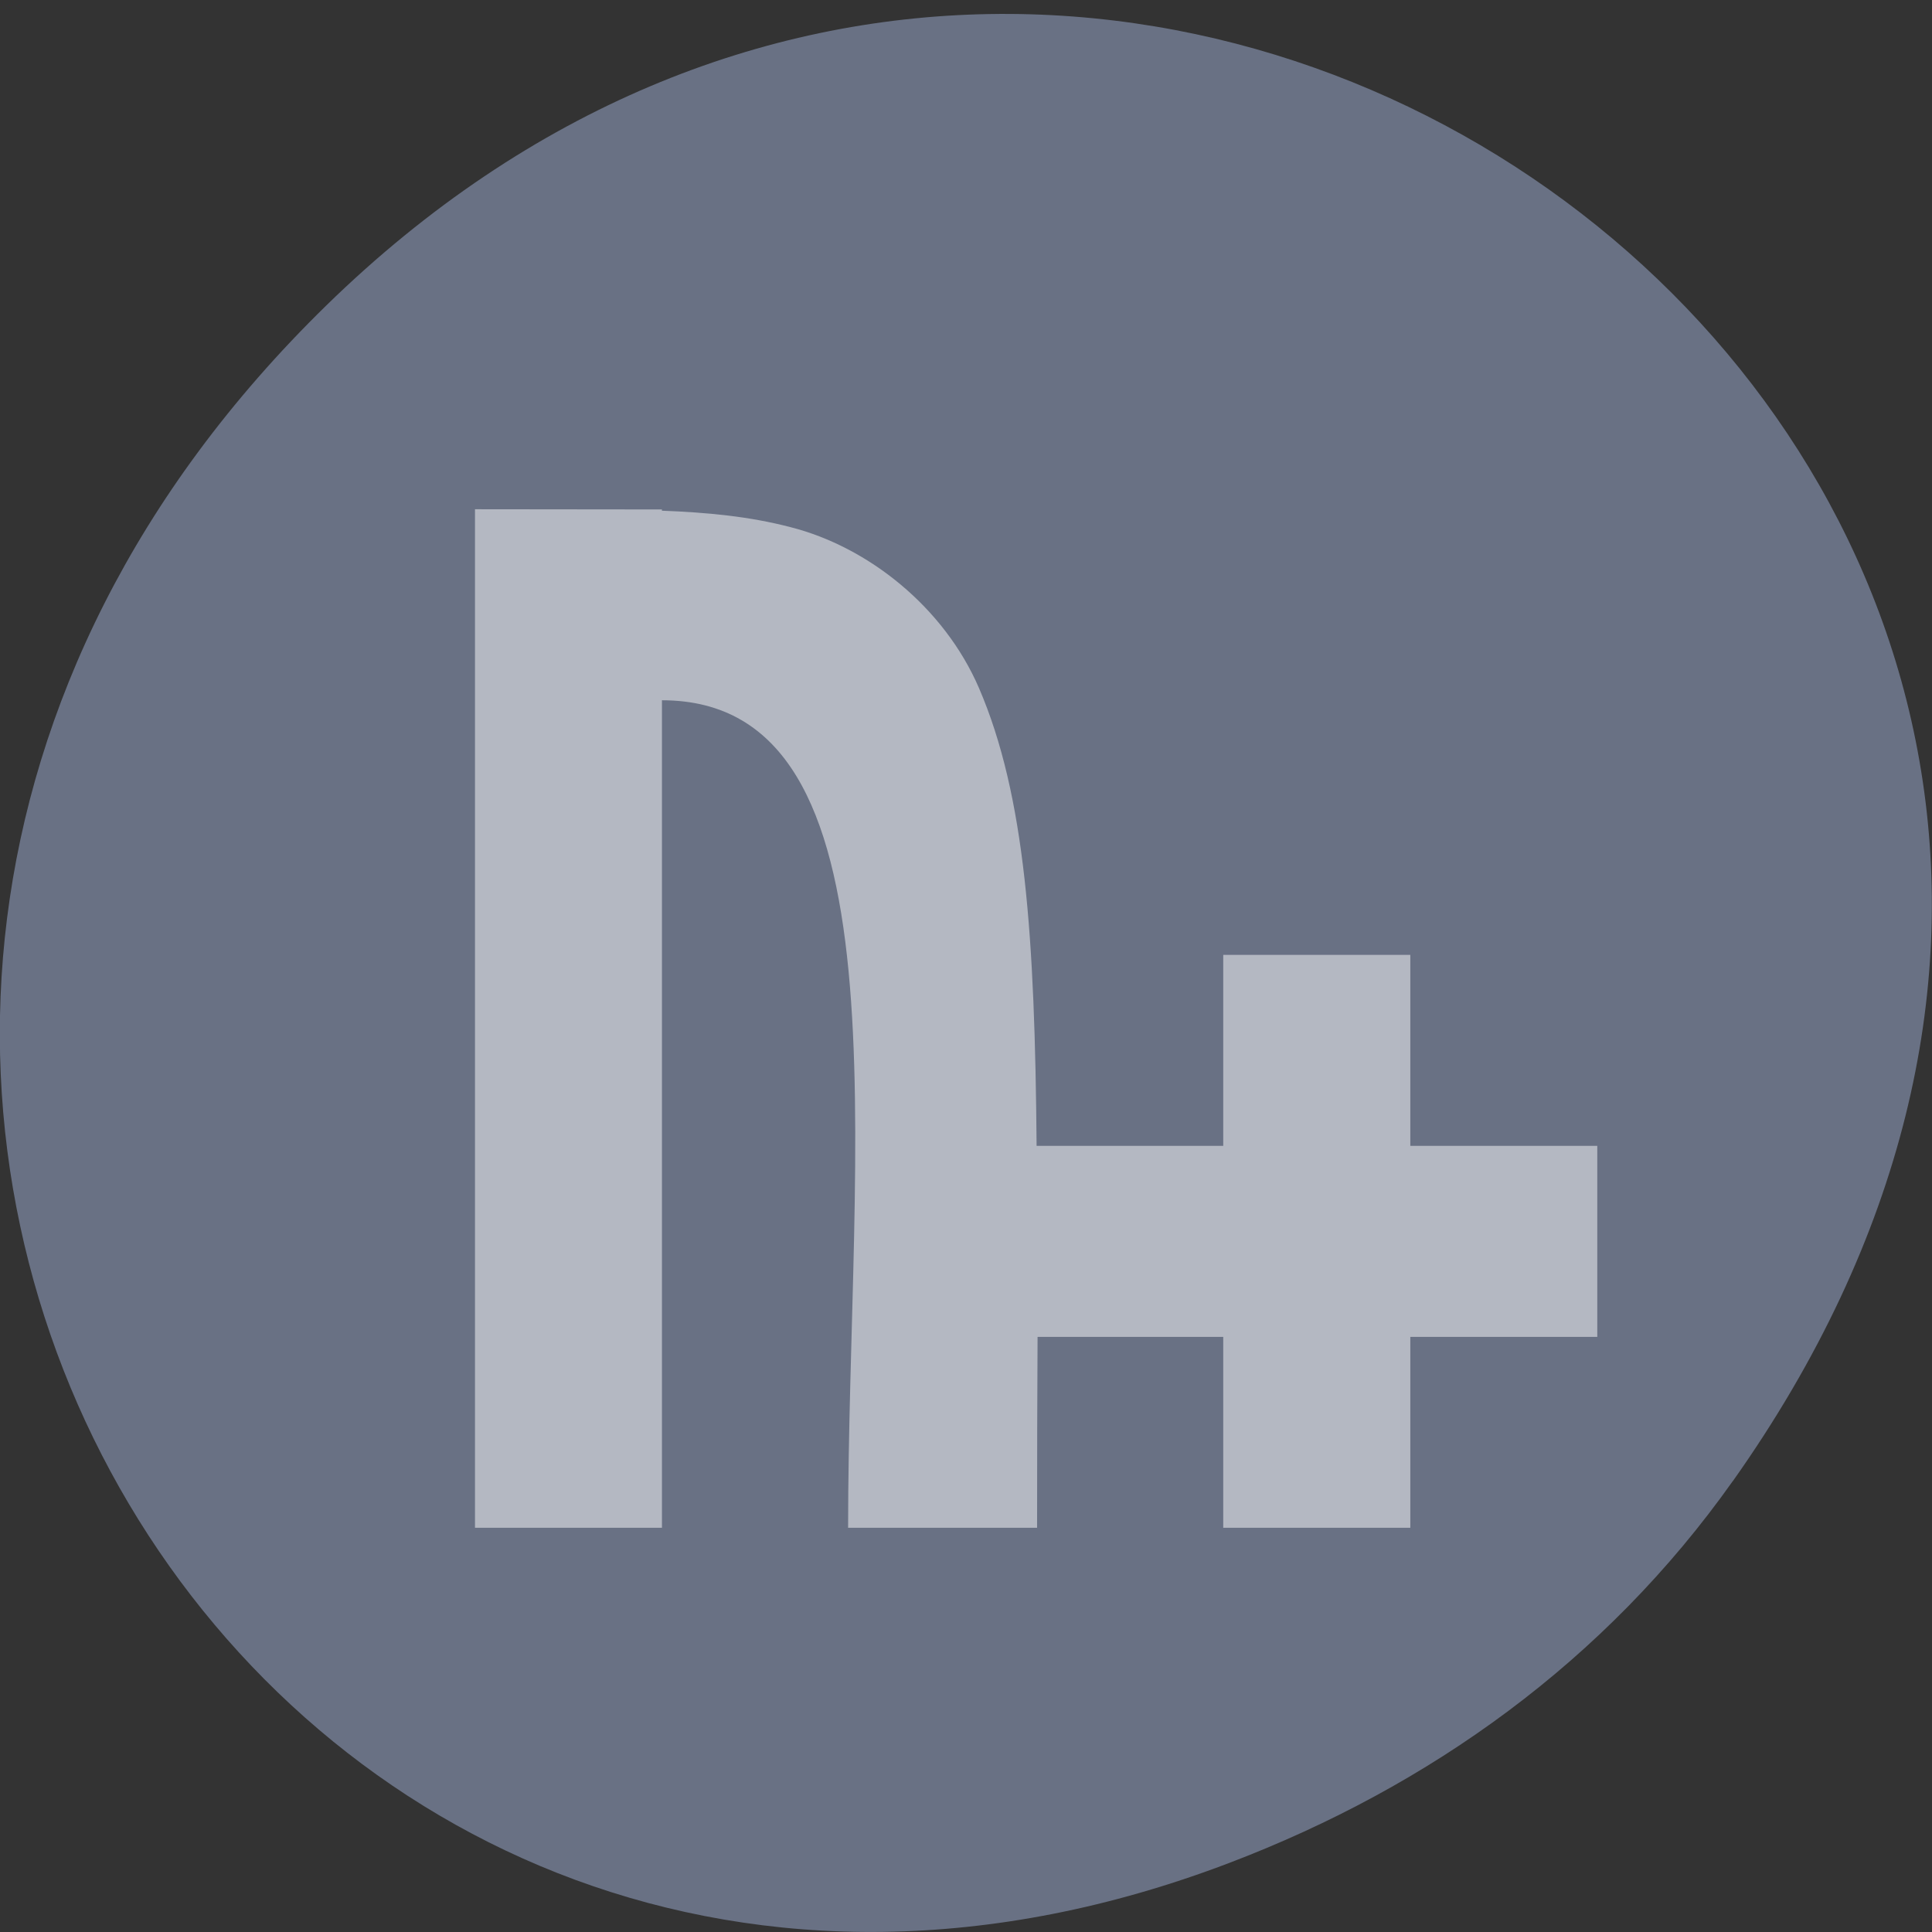 <svg xmlns="http://www.w3.org/2000/svg" xmlns:xlink="http://www.w3.org/1999/xlink" viewBox="0 0 48 48"><rect x="0" y="0" width="48" height="48" fill="#333333" stroke="none"/><defs><g id="3" clip-path="url(#2)"><path d="m 11.801 12.652 v 25.305 h 4.645 v -20.559 c 6.195 0 4.625 11.07 4.625 20.559 h 4.695 c 0 -1.797 0.004 -3.223 0.012 -4.742 h 4.613 v 4.742 h 4.648 v -4.742 h 4.645 v -4.746 h -4.645 v -4.746 h -4.648 v 4.746 h -4.637 c -0.043 -5.203 -0.281 -8.699 -1.43 -11.371 c -0.871 -2.02 -2.762 -3.512 -4.68 -4 c -1.031 -0.27 -2.082 -0.367 -3.199 -0.41 v -0.031" fill="#fff"/></g><clipPath id="2"><path d="M 0,0 H48 V48 H0 z"/></clipPath><filter id="0" filterUnits="objectBoundingBox" x="0" y="0" width="48" height="48"><feColorMatrix type="matrix" in="SourceGraphic" values="0 0 0 0 1 0 0 0 0 1 0 0 0 0 1 0 0 0 1 0"/></filter><mask id="1"><g filter="url(#0)"><path fill-opacity="0.502" d="M 0,0 H48 V48 H0 z"/></g></mask></defs><path d="m 43.05 36.801 c 17.262 -24.371 -14.613 -49.07 -34.945 -29.21 c -19.16 18.711 -1.398 47.781 22.441 38.691 c 4.973 -1.895 9.336 -5.01 12.504 -9.484" fill="#697184"/><use xlink:href="#3" mask="url(#1)"/></svg>